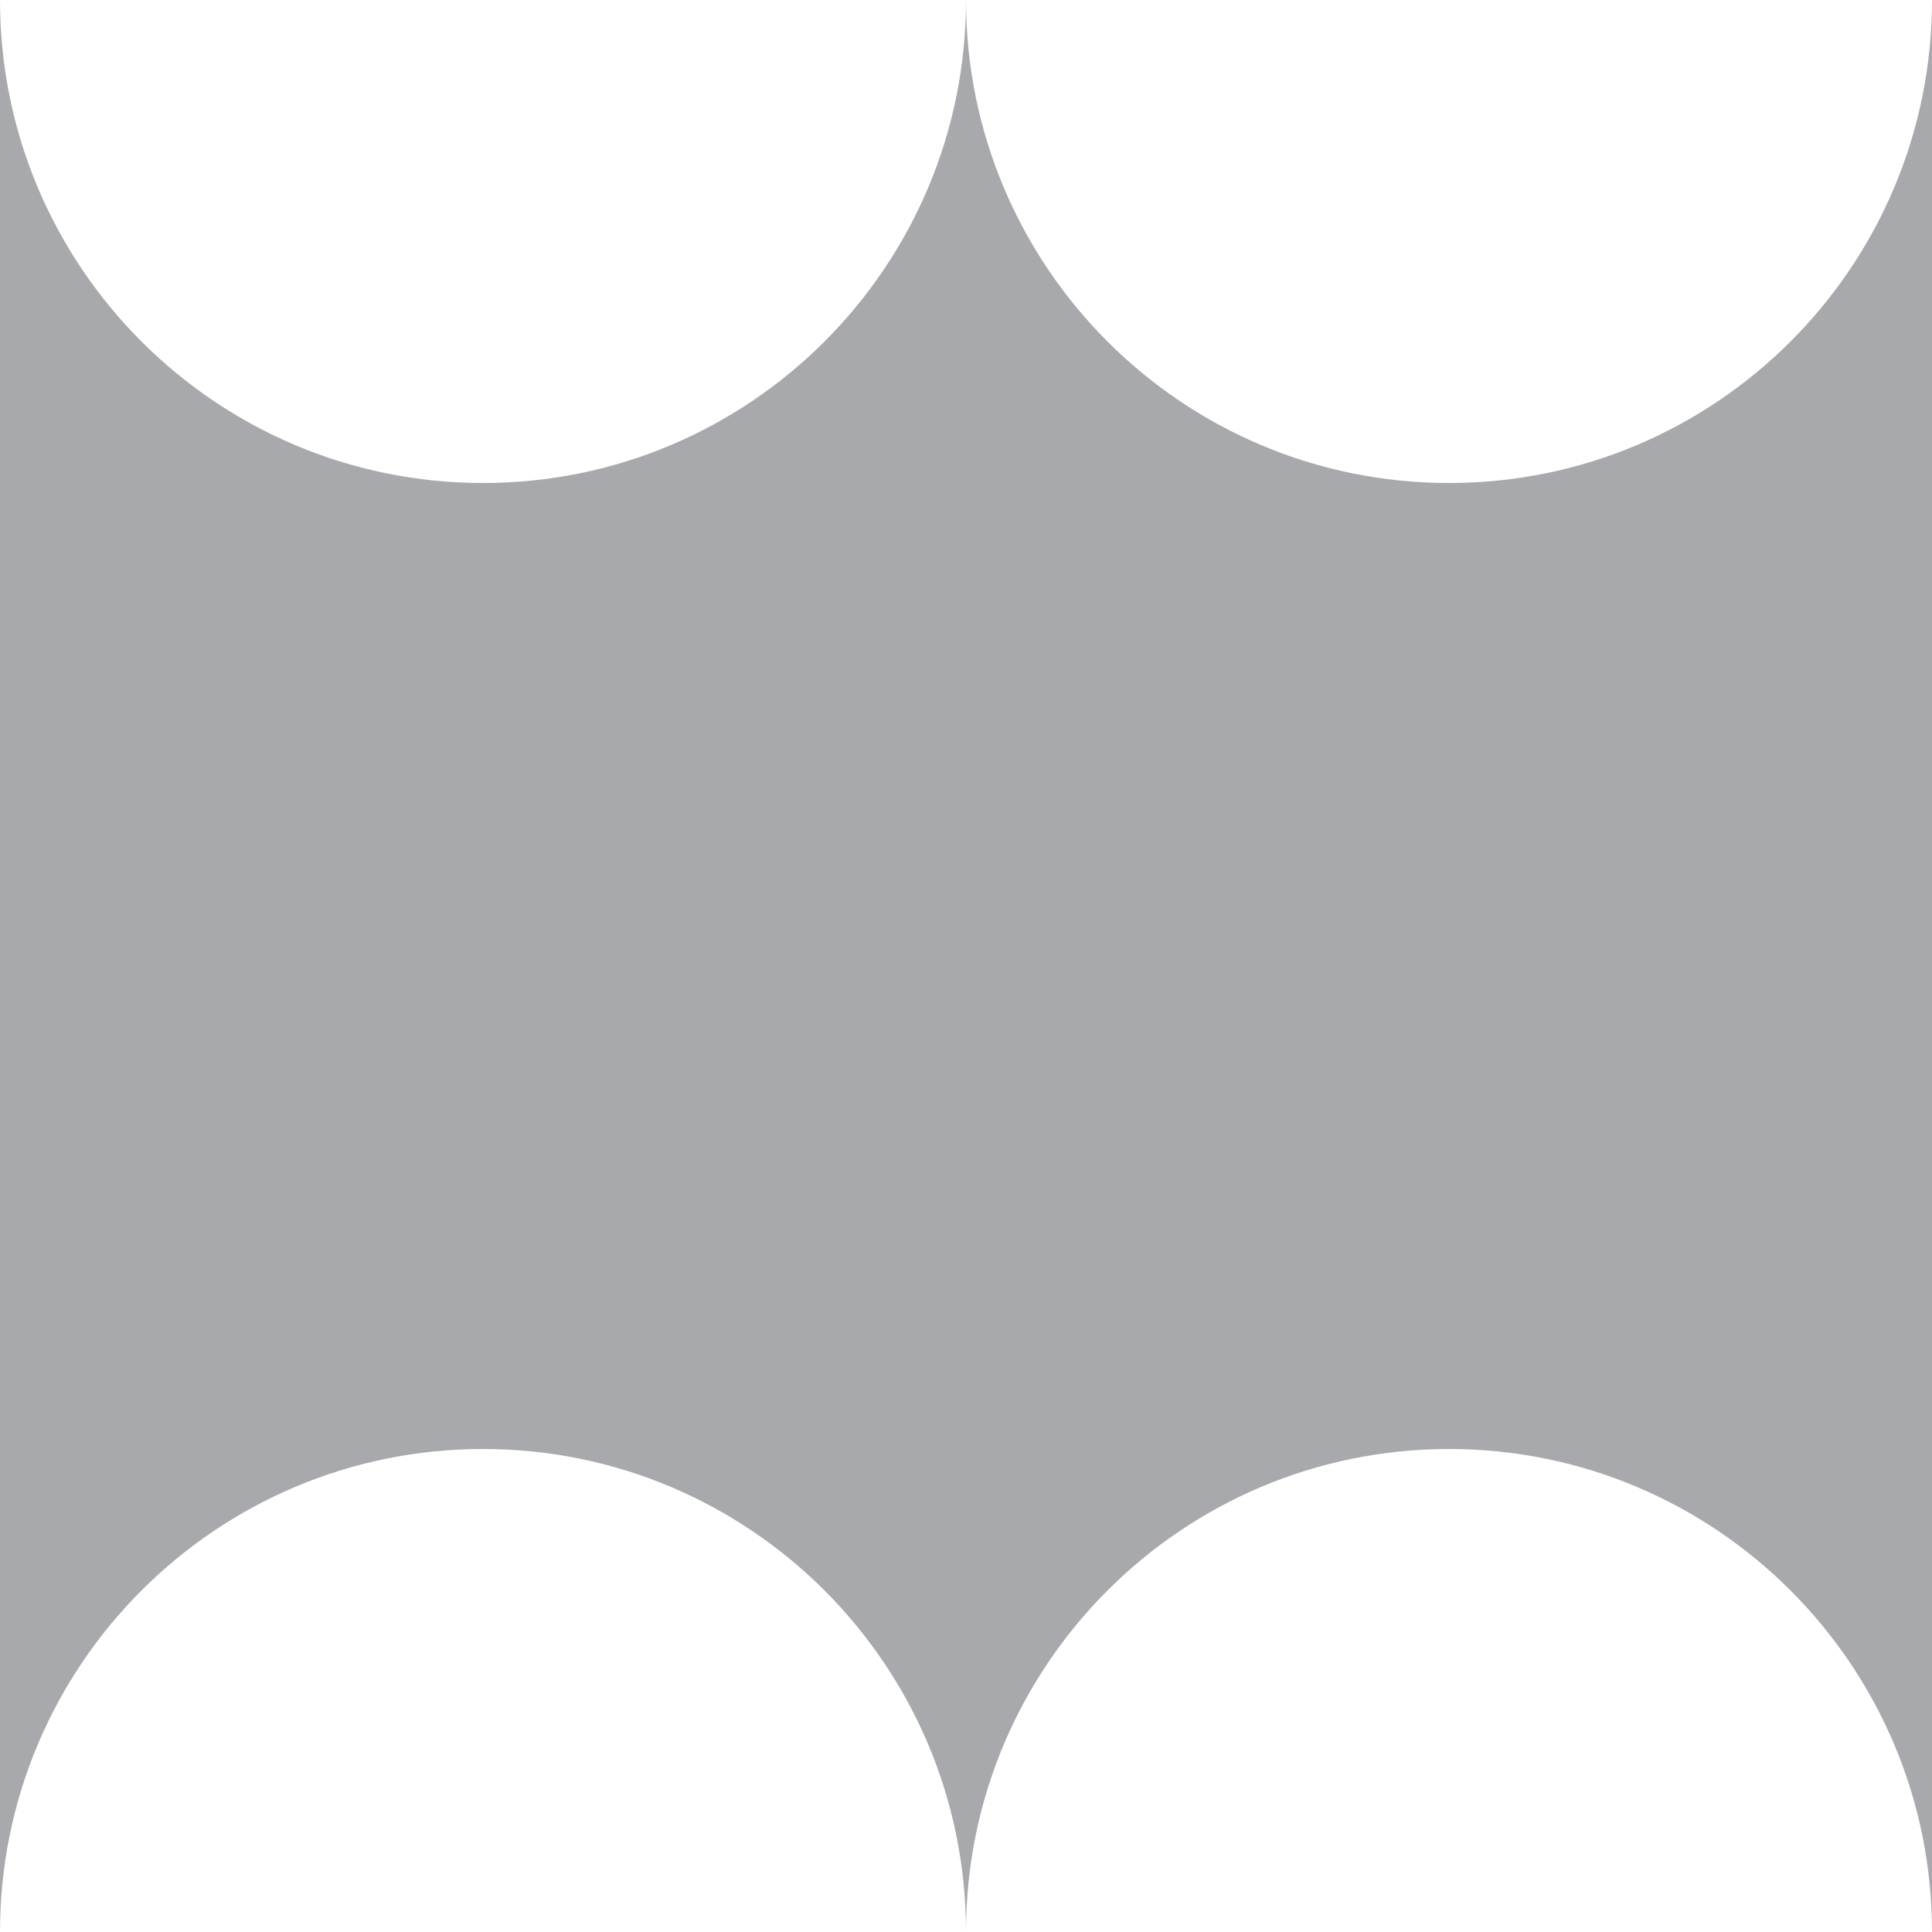 <?xml version="1.0" encoding="utf-8"?>
<!DOCTYPE svg PUBLIC "-//W3C//DTD SVG 1.1//EN" "http://www.w3.org/Graphics/SVG/1.1/DTD/svg11.dtd">
<svg version="1.1" id="layer1" xmlns="http://www.w3.org/2000/svg" xmlns:xlink="http://www.w3.org/1999/xlink" x="0px" y="0px"
	  viewBox="0 0 100 100" enable-background="new 0 0 100 100" xml:space="preserve">
<g id="layer1">
	<rect class="color1" fill="#A7A9AC" width="100" height="100"/>
	<path class="color0" fill="#FFFFFF" d="M50,100L50,100c0-13.805-11.195-25-25-25S0,86.195,0,100l0,0H50z"/>
	<path class="color0" fill="#FFFFFF" d="M100,100L100,100c0-13.805-11.195-25-25-25s-25,11.195-25,25l0,0H100z"/>
	<path class="color0" fill="#FFFFFF" d="M50,0L50,0c0,13.805,11.195,25,25,25c13.805,0,25-11.195,25-25l0,0H50z"/>
	<path class="color0" fill="#FFFFFF" d="M0,0L0,0c0,13.805,11.195,25,25,25S50,13.805,50,0l0,0H0z"/>
</g>
</svg>
